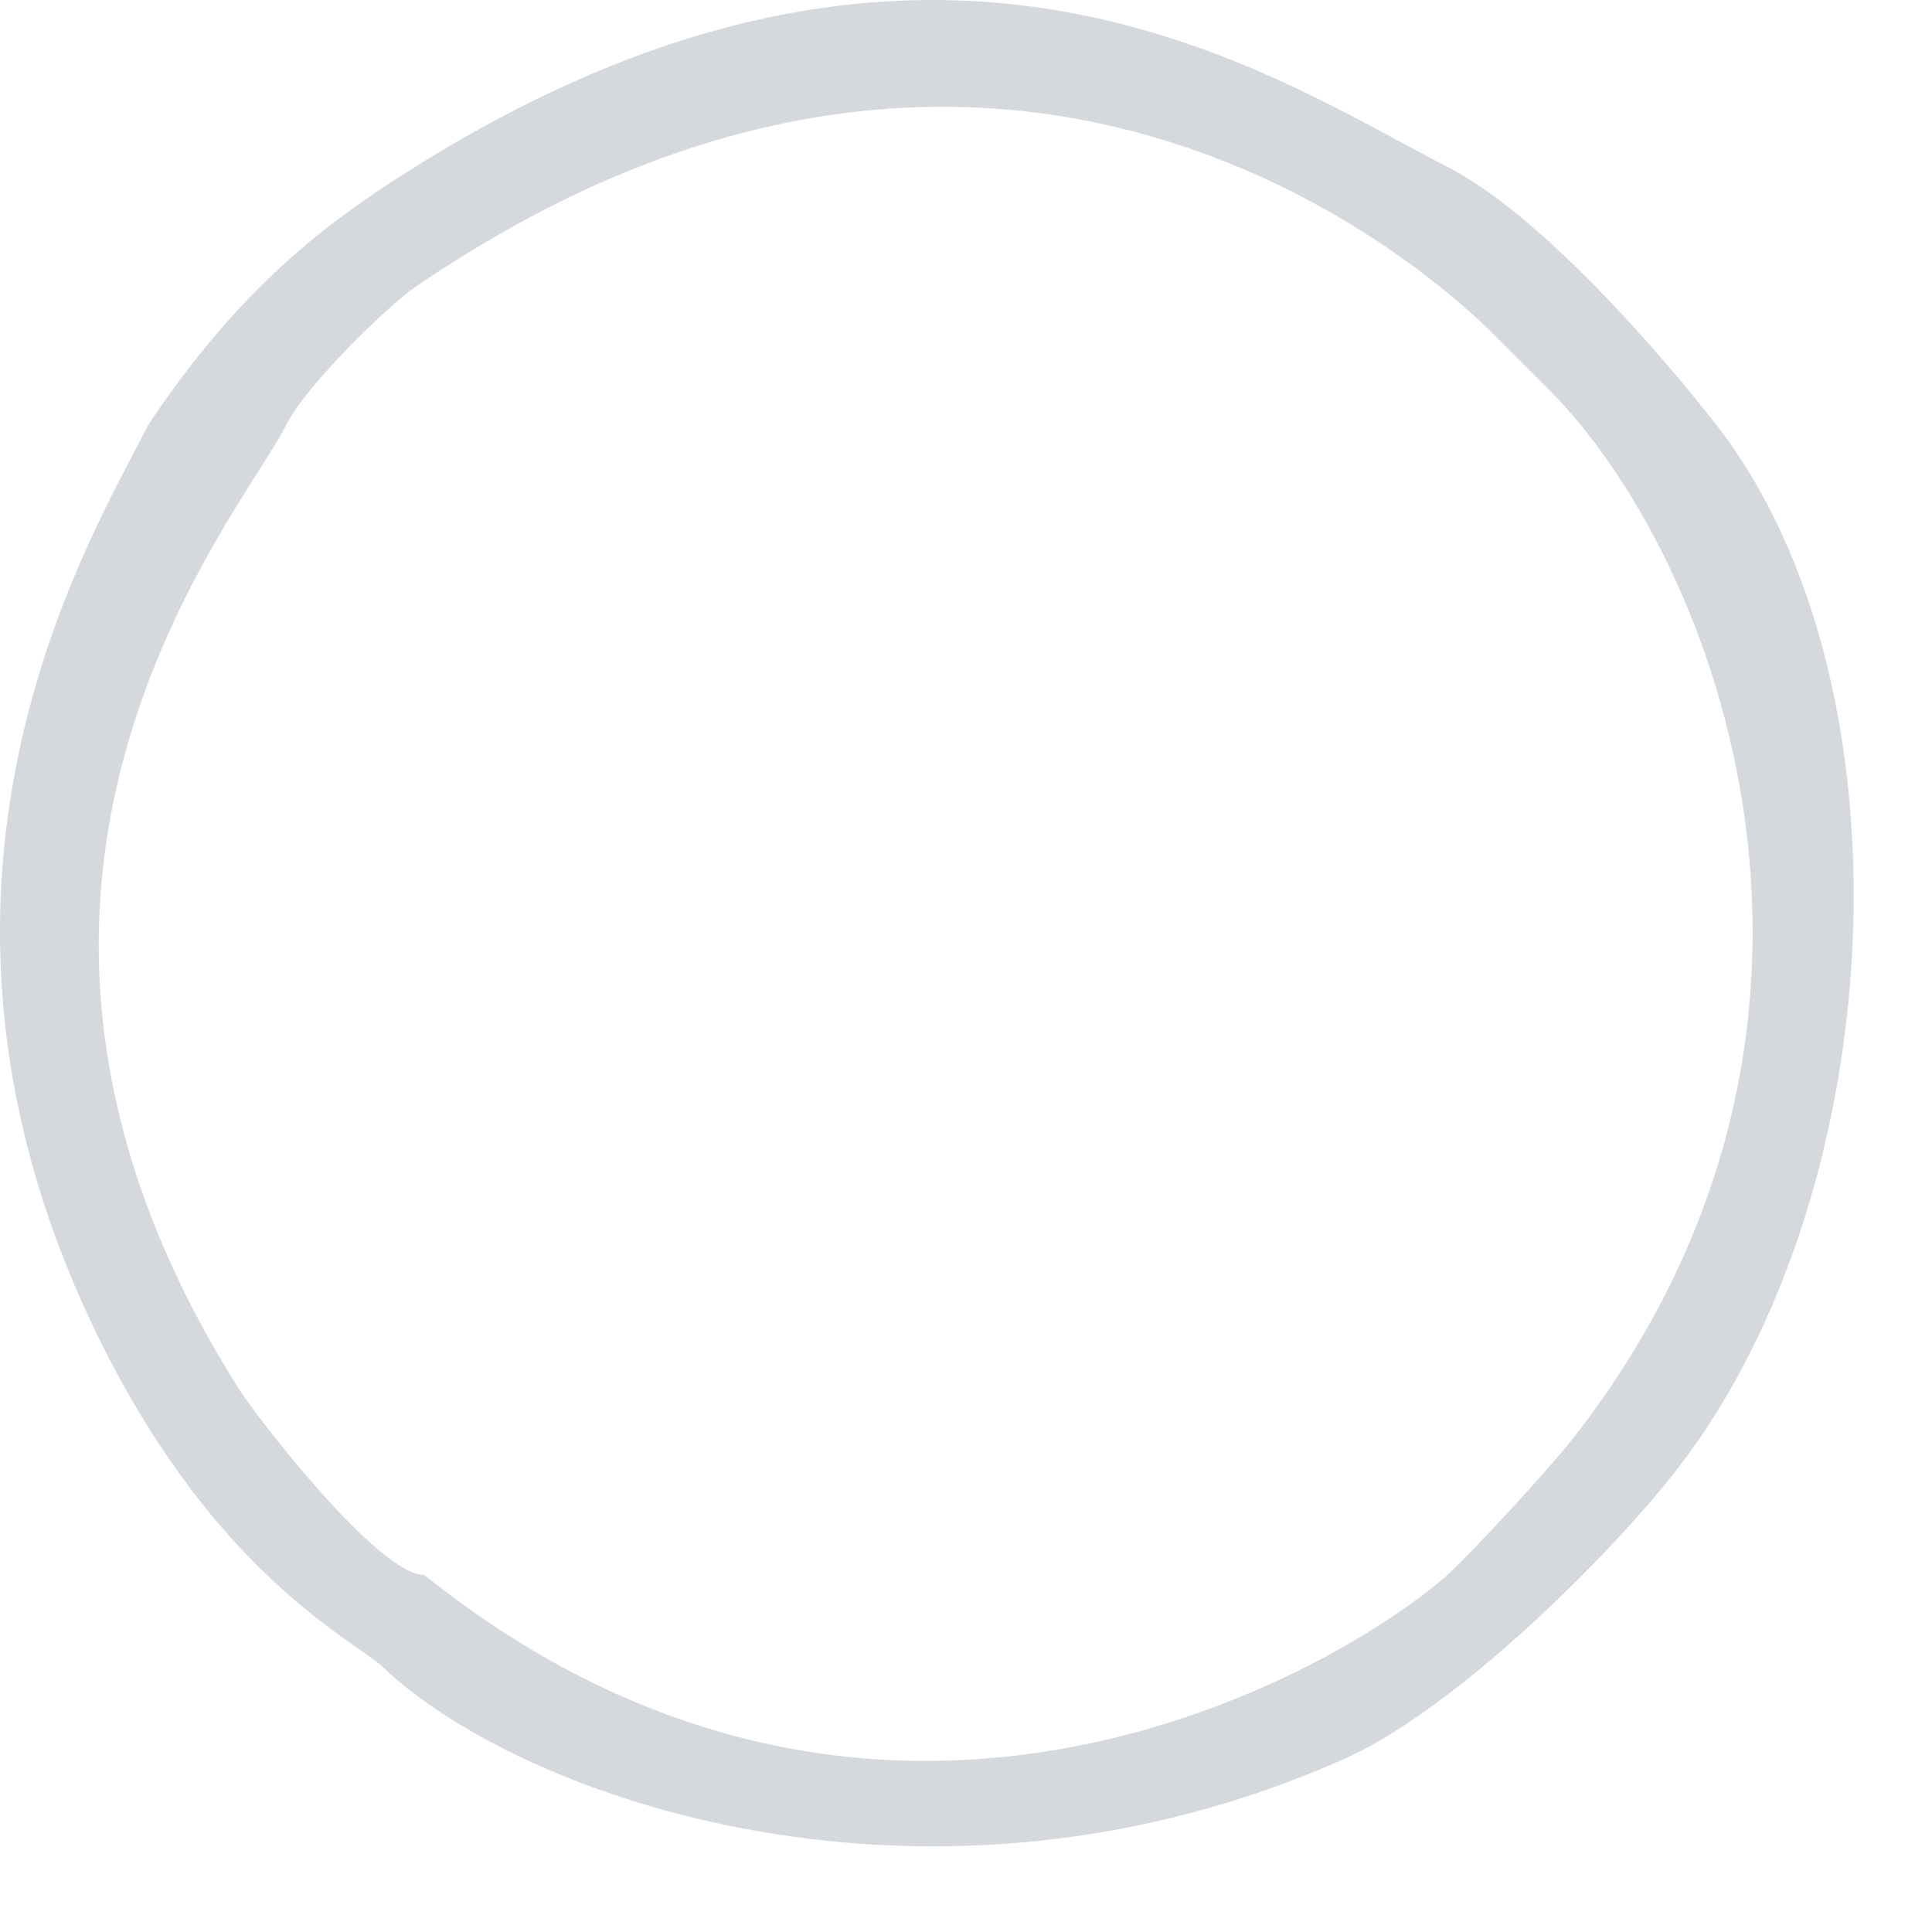 <svg width="21" height="21" viewBox="0 0 21 21" fill="none" xmlns="http://www.w3.org/2000/svg">
<path d="M14.611 19.119C10.111 21.119 5.671 19.559 4.16 18.119C3.861 17.834 2.376 17.148 1.111 14.619C-1.389 9.619 1.028 5.787 1.611 4.619C2.611 3.119 3.559 2.409 4.514 1.813C10.171 -1.723 13.816 0.832 15.732 1.813C16.734 2.326 18.023 3.807 18.656 4.619C20.865 7.451 20.571 13.119 18.111 16.119C17.286 17.126 15.732 18.621 14.611 19.119ZM4.514 3.119C4.241 3.306 3.335 4.172 3.111 4.619C2.611 5.619 -0.889 9.619 2.611 15.119C2.789 15.398 4.111 17.119 4.611 17.119C9.611 21.119 14.611 18.119 15.732 17.119C15.979 16.899 16.852 15.953 17.111 15.619C20.611 11.119 18.656 6.055 16.833 4.232C16.599 3.998 16.471 3.87 16.237 3.636C15.828 3.227 11.111 -1.381 4.514 3.119Z" fill="#D5D8DD"/>
</svg>
